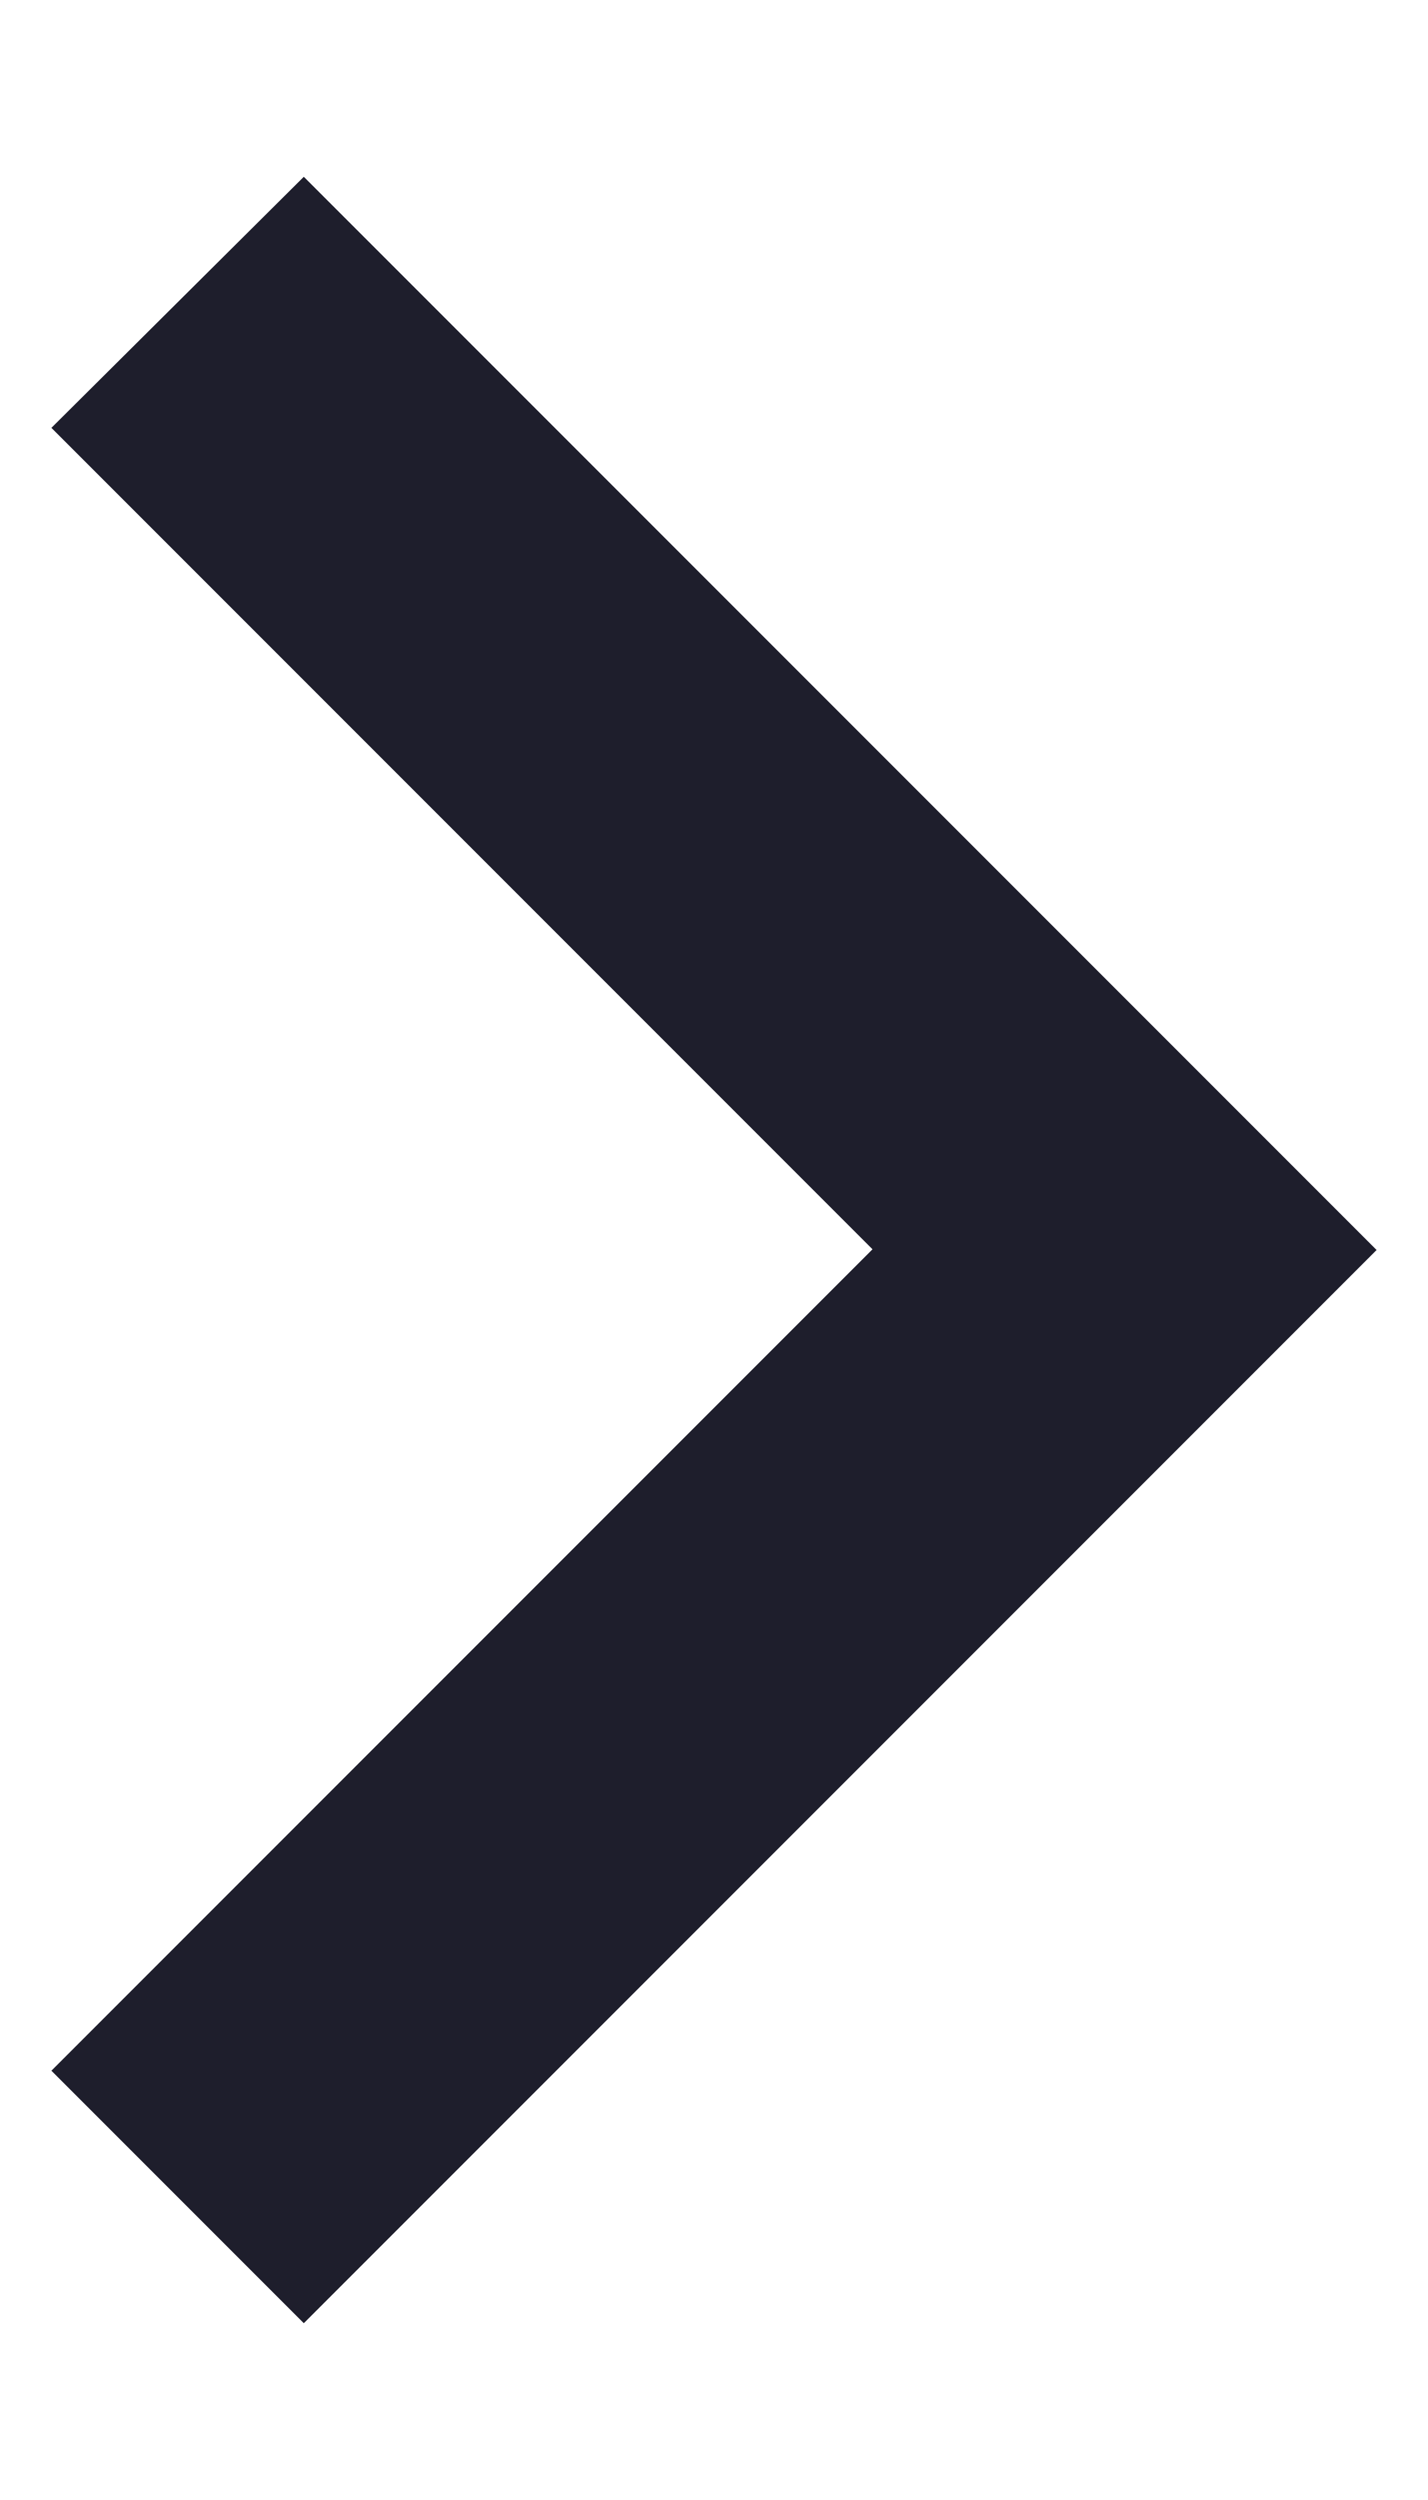 <svg width="8" height="14" viewBox="0 0 8 14" fill="none" xmlns="http://www.w3.org/2000/svg">
<path d="M7.712 7L1.702 13.01L0.288 11.596L4.888 6.996L0.288 2.396L1.702 0.99L7.712 7Z" fill="#1E1E2C"/>
</svg>
